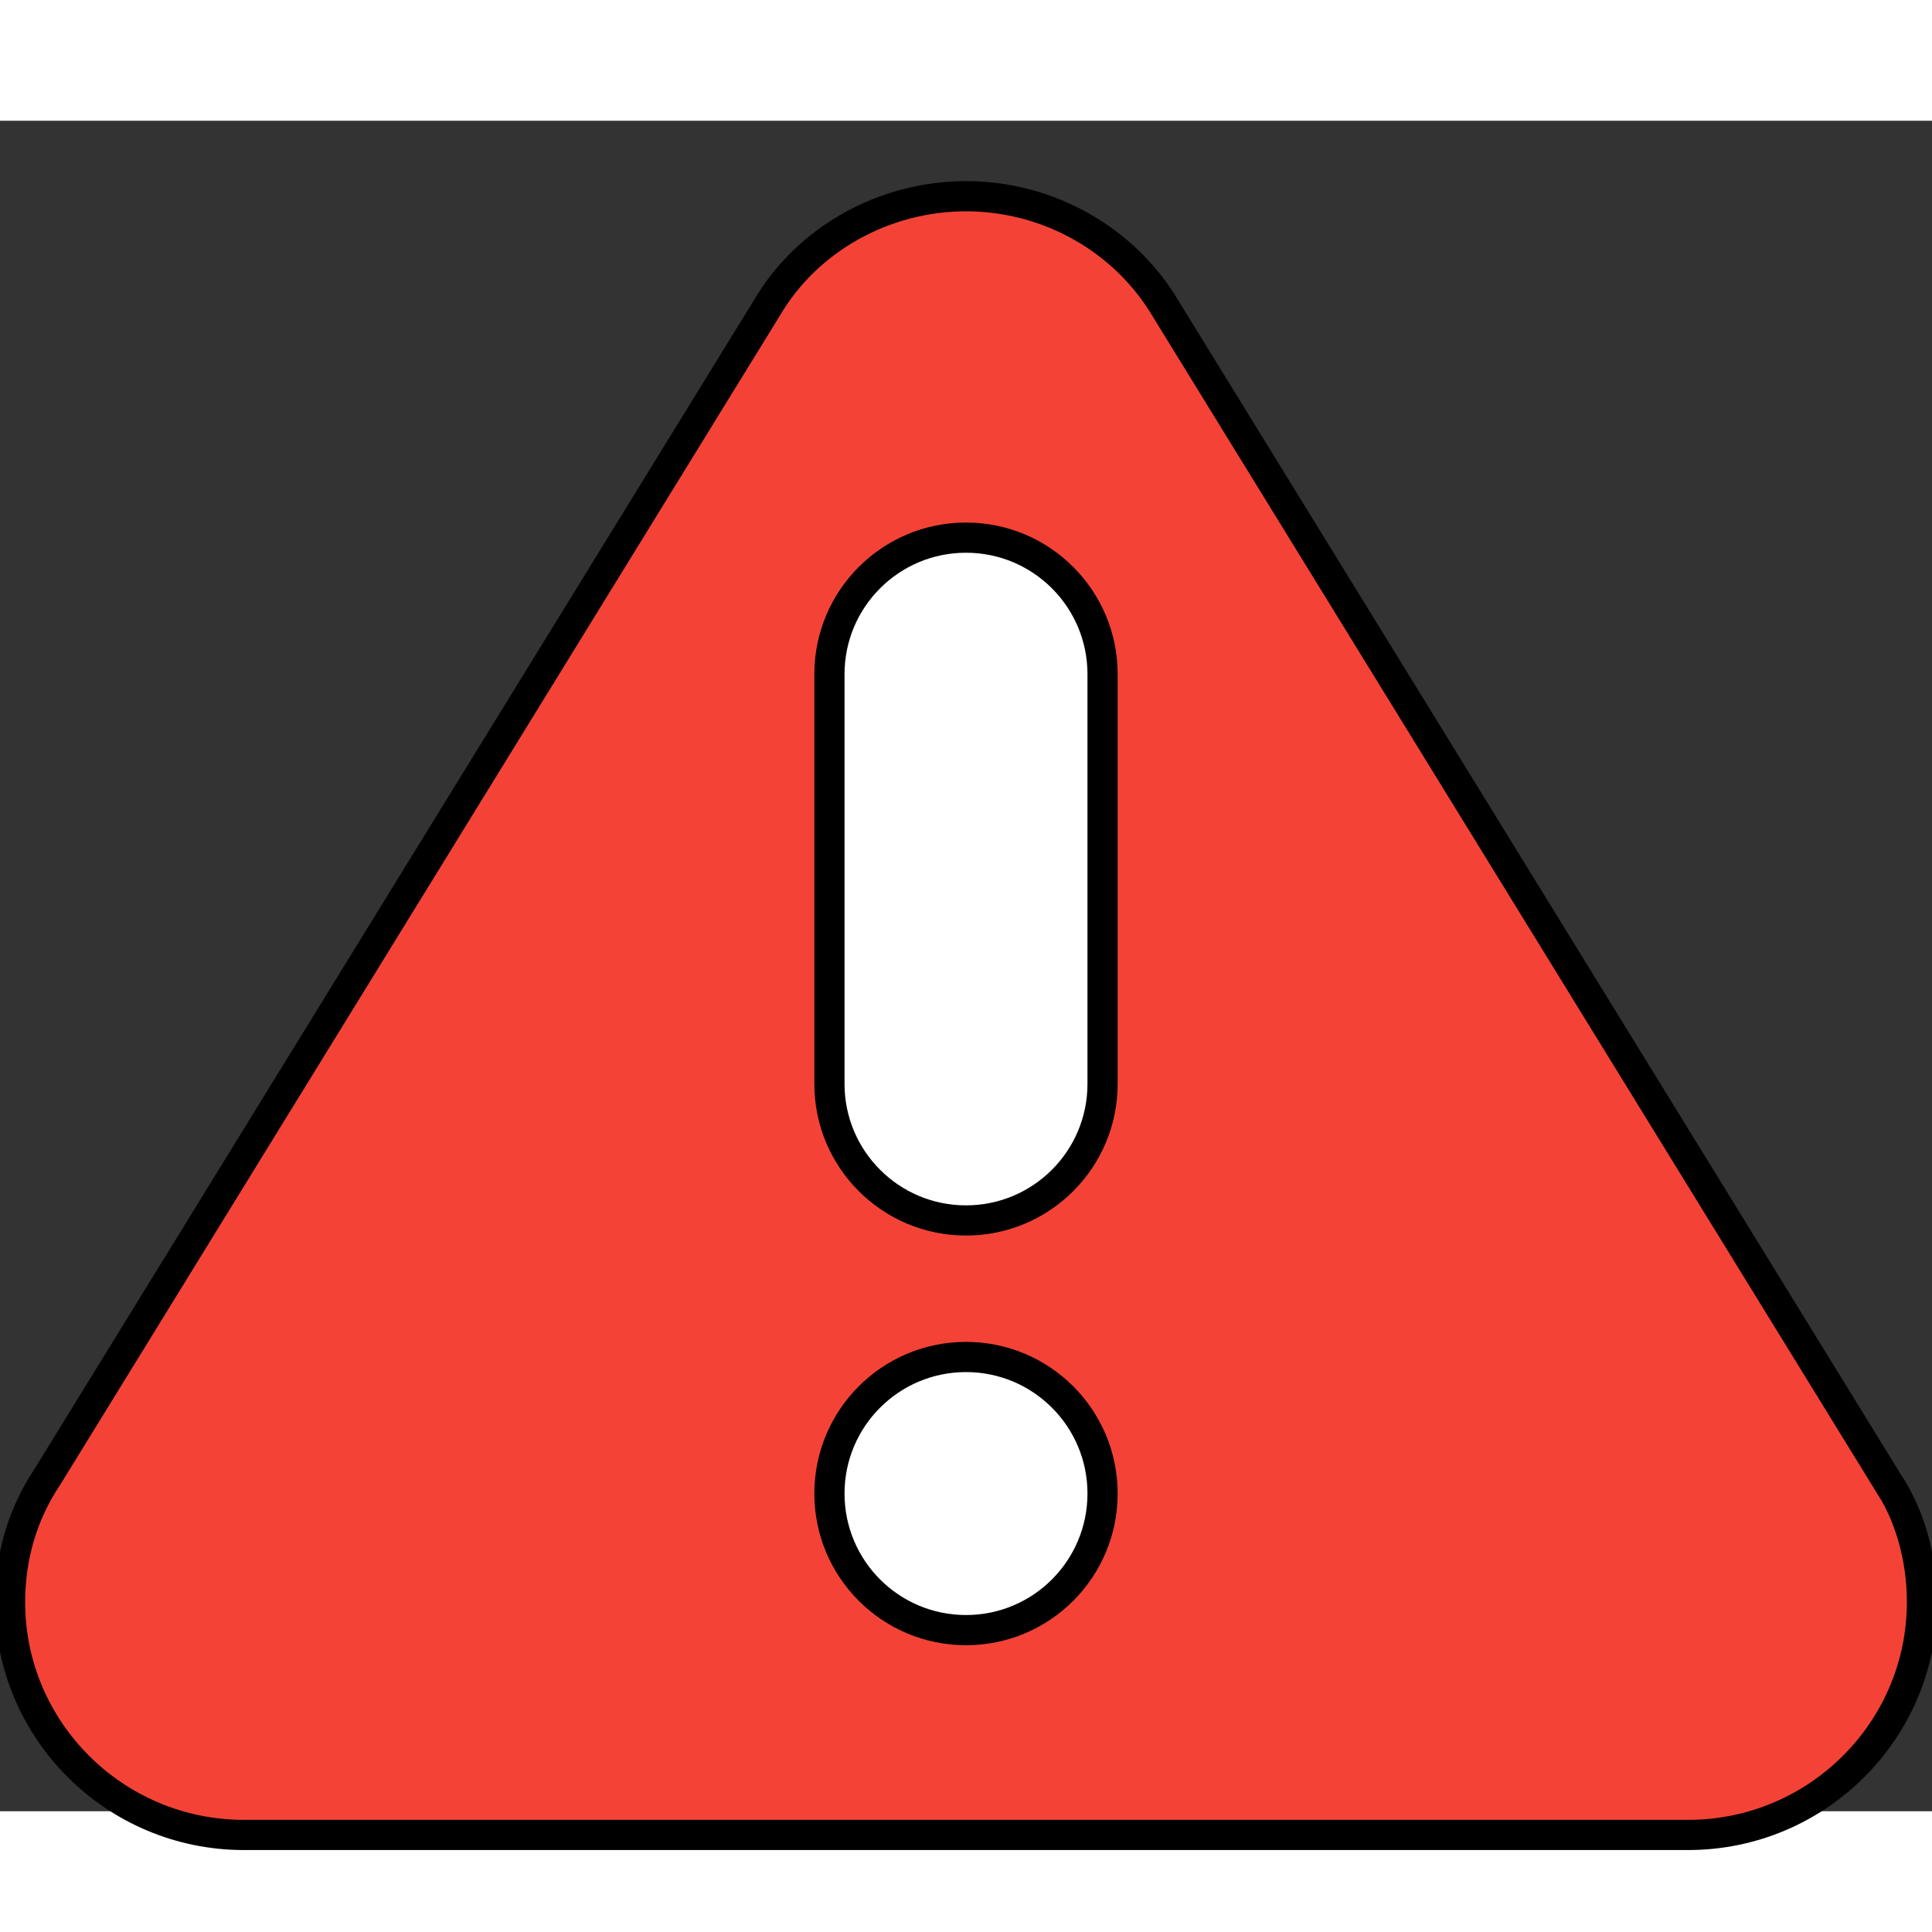 <svg xmlns="http://www.w3.org/2000/svg" id="Layer" enable-background="new 0 0 64 56" height="12px" viewBox="0 0 64 56" width="12px">
 <rect x="0" y="0" width="64" height="56" fill="#333333" stroke="none"/>
 <g>
  <g stroke="null" id="svg_10">
   <path stroke="null" id="svg_3" fill="#f44336" d="m62.509,45.051l-23.886,-38.81c-1.362,-2.307 -3.895,-3.741 -6.623,-3.741s-5.261,1.434 -6.587,3.687l-23.85,38.746c-0.805,1.199 -1.23,2.628 -1.23,4.139c0,4.252 3.474,7.713 7.745,7.713l47.844,0c4.27,0 7.745,-3.461 7.745,-7.713c0,-1.511 -0.425,-2.94 -1.158,-4.022z"/>
   <path stroke="null" id="svg_4" fill="#fff" d="m32,50c-2.502,0 -4.524,-2.027 -4.524,-4.524s2.022,-4.524 4.524,-4.524s4.524,2.027 4.524,4.524s-2.022,4.524 -4.524,4.524z"/>
   <path stroke="null" id="svg_5" fill="#fff" d="m36.524,31.905c0,2.497 -2.022,4.524 -4.524,4.524s-4.524,-2.027 -4.524,-4.524l0,-13.571c0,-2.497 2.022,-4.524 4.524,-4.524s4.524,2.027 4.524,4.524l0,13.571z"/>
  </g>
 </g>
</svg>
